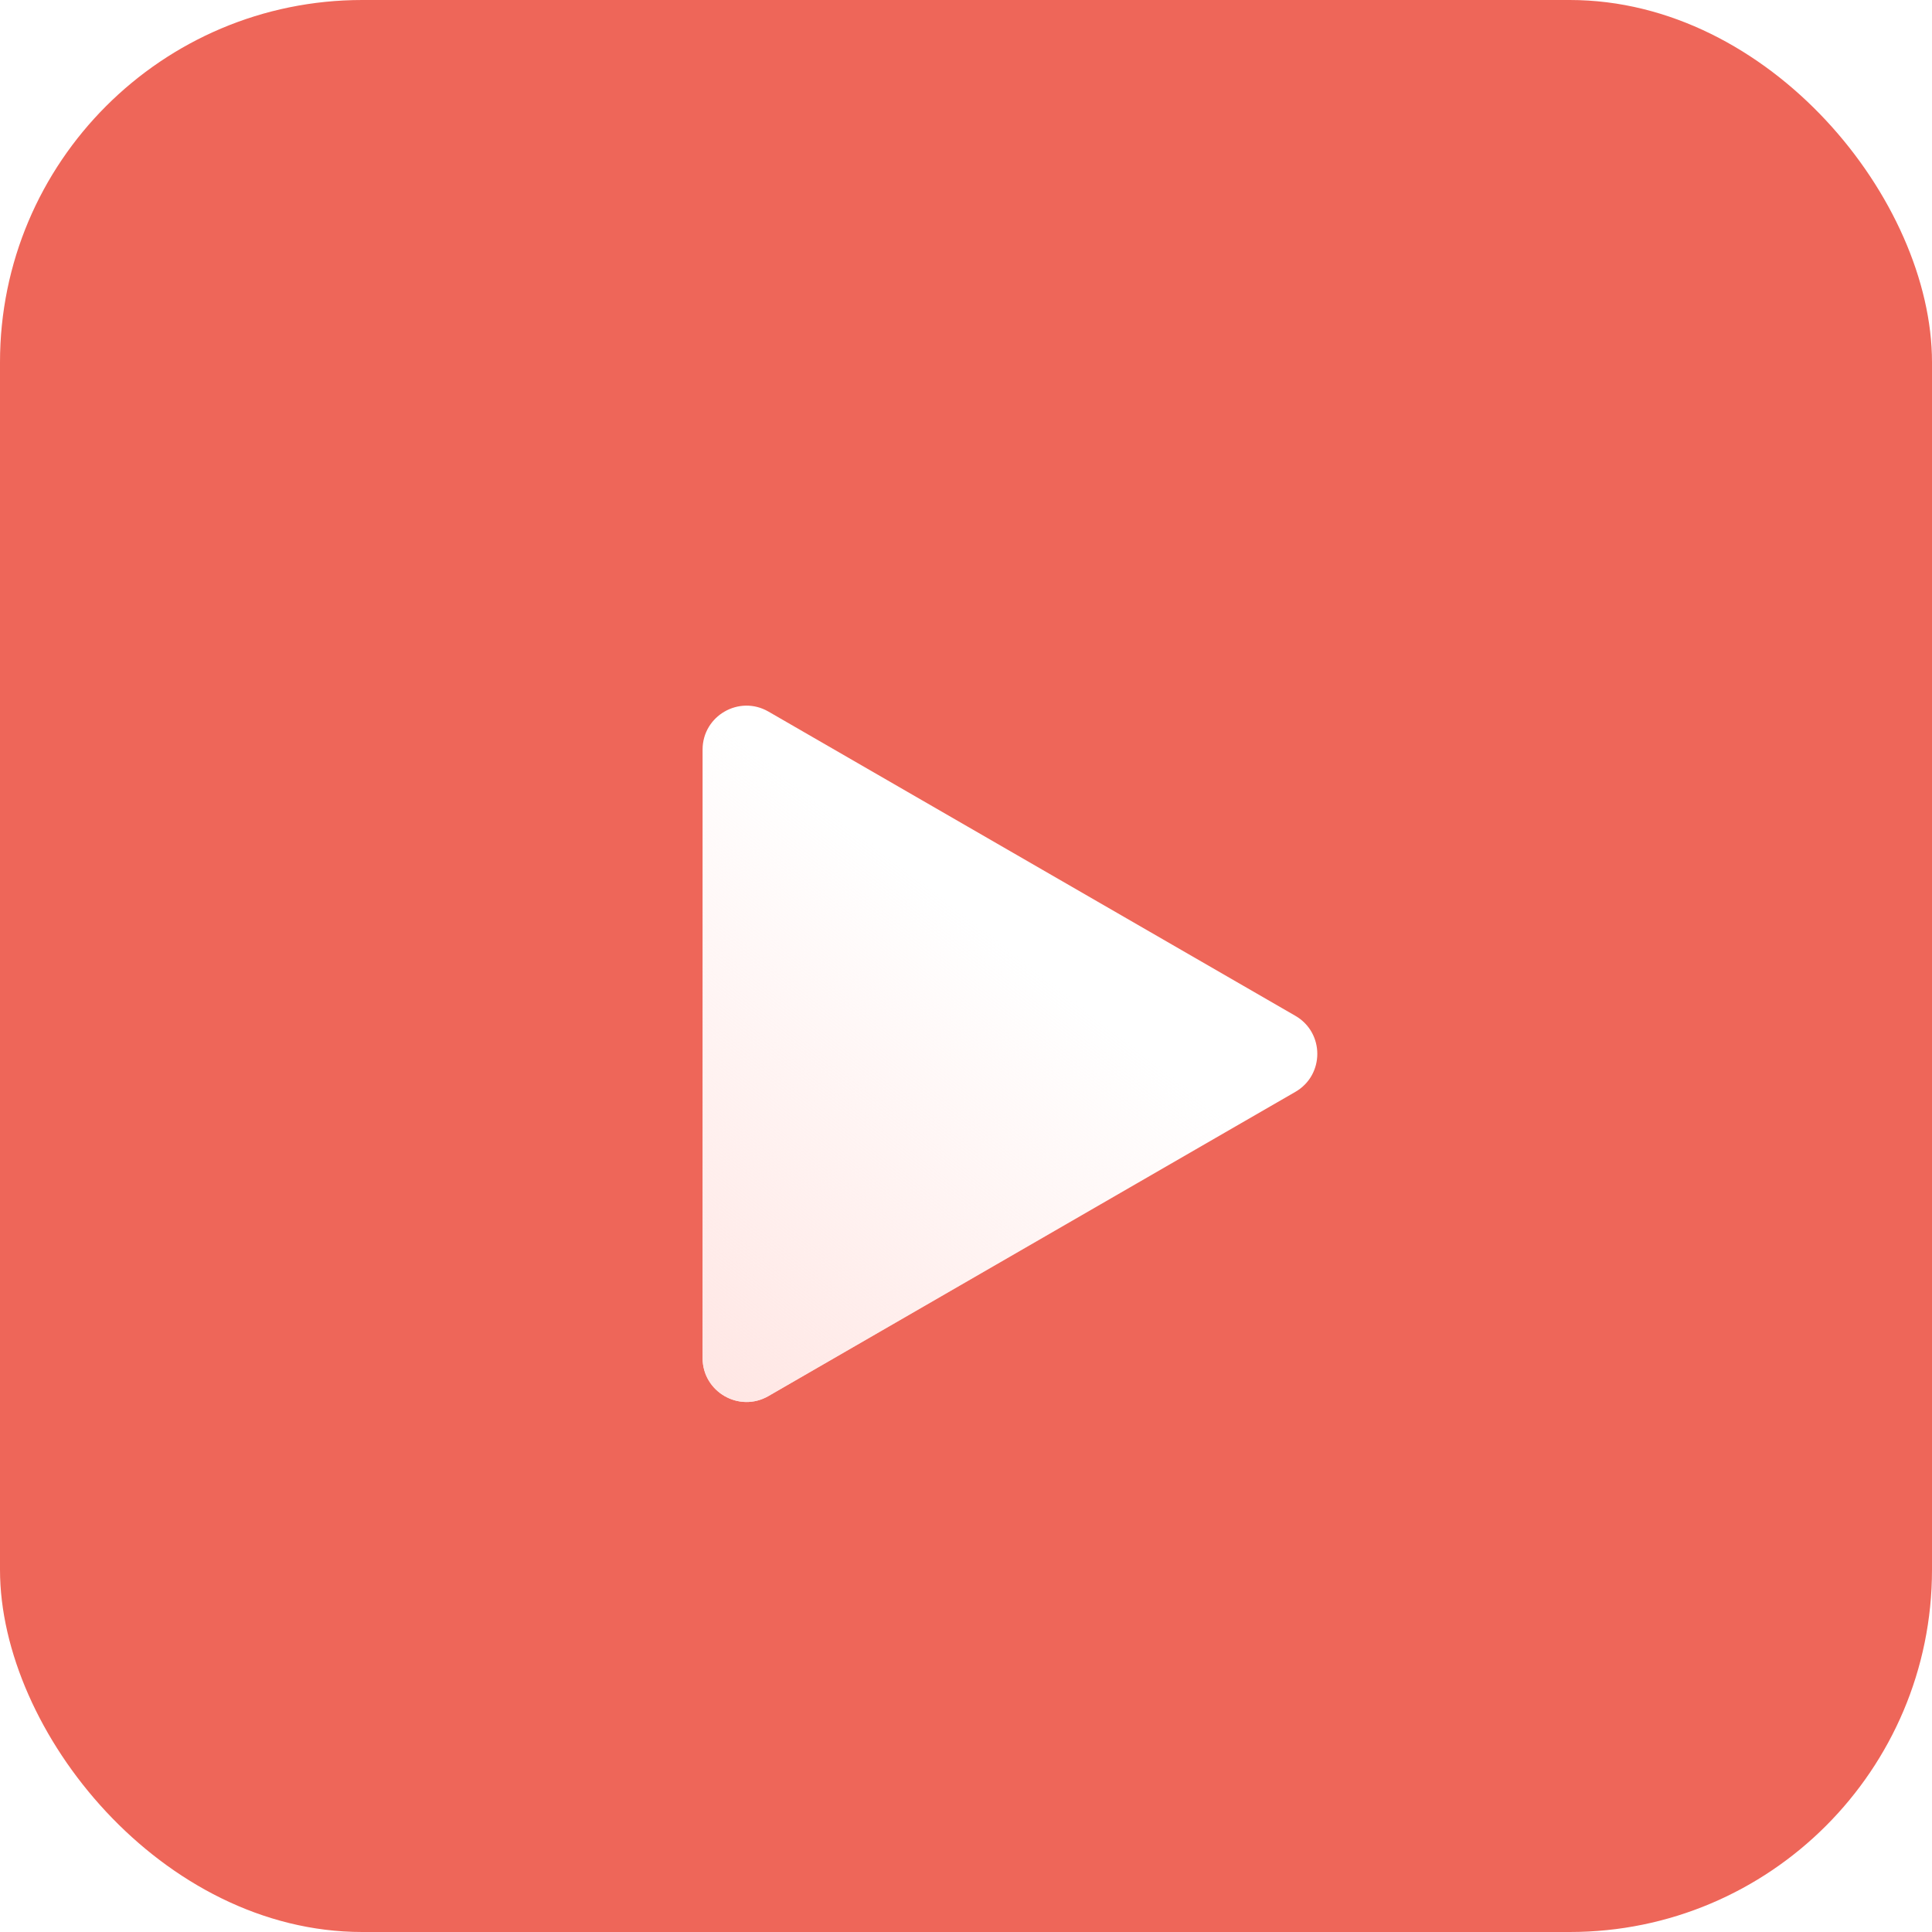 <svg width="32" height="32" viewBox="0 0 32 32" fill="none" xmlns="http://www.w3.org/2000/svg">
<rect width="32" height="32" rx="6" fill="#EE6659"/>
<g filter="url(#filter0_d)">
<path d="M21.455 15.37C21.94 15.65 21.94 16.35 21.455 16.63L12.728 21.668C12.243 21.948 11.637 21.598 11.637 21.038L11.637 10.961C11.637 10.401 12.243 10.051 12.728 10.331L21.455 15.37Z" fill="white"/>
<path d="M21.455 15.37C21.94 15.65 21.94 16.35 21.455 16.63L12.728 21.668C12.243 21.948 11.637 21.598 11.637 21.038L11.637 10.961C11.637 10.401 12.243 10.051 12.728 10.331L21.455 15.37Z" fill="url(#paint0_linear)"/>
</g>
<defs>
<filter id="filter0_d" x="5.819" y="5.869" width="21.818" height="23.171" filterUnits="userSpaceOnUse" color-interpolation-filters="sRGB">
<feFlood flood-opacity="0" result="BackgroundImageFix"/>
<feColorMatrix in="SourceAlpha" type="matrix" values="0 0 0 0 0 0 0 0 0 0 0 0 0 0 0 0 0 0 127 0"/>
<feOffset dy="1.455"/>
<feGaussianBlur stdDeviation="2.909"/>
<feColorMatrix type="matrix" values="0 0 0 0 0.929 0 0 0 0 0 0 0 0 0 0 0 0 0 0.3 0"/>
<feBlend mode="normal" in2="BackgroundImageFix" result="effect1_dropShadow"/>
<feBlend mode="normal" in="SourceGraphic" in2="effect1_dropShadow" result="shape"/>
</filter>
<linearGradient id="paint0_linear" x1="10.909" y1="22.909" x2="17.286" y2="14.696" gradientUnits="userSpaceOnUse">
<stop stop-color="#FFE2DF"/>
<stop offset="1" stop-color="#FFE2DF" stop-opacity="0"/>
</linearGradient>
</defs>
</svg>
